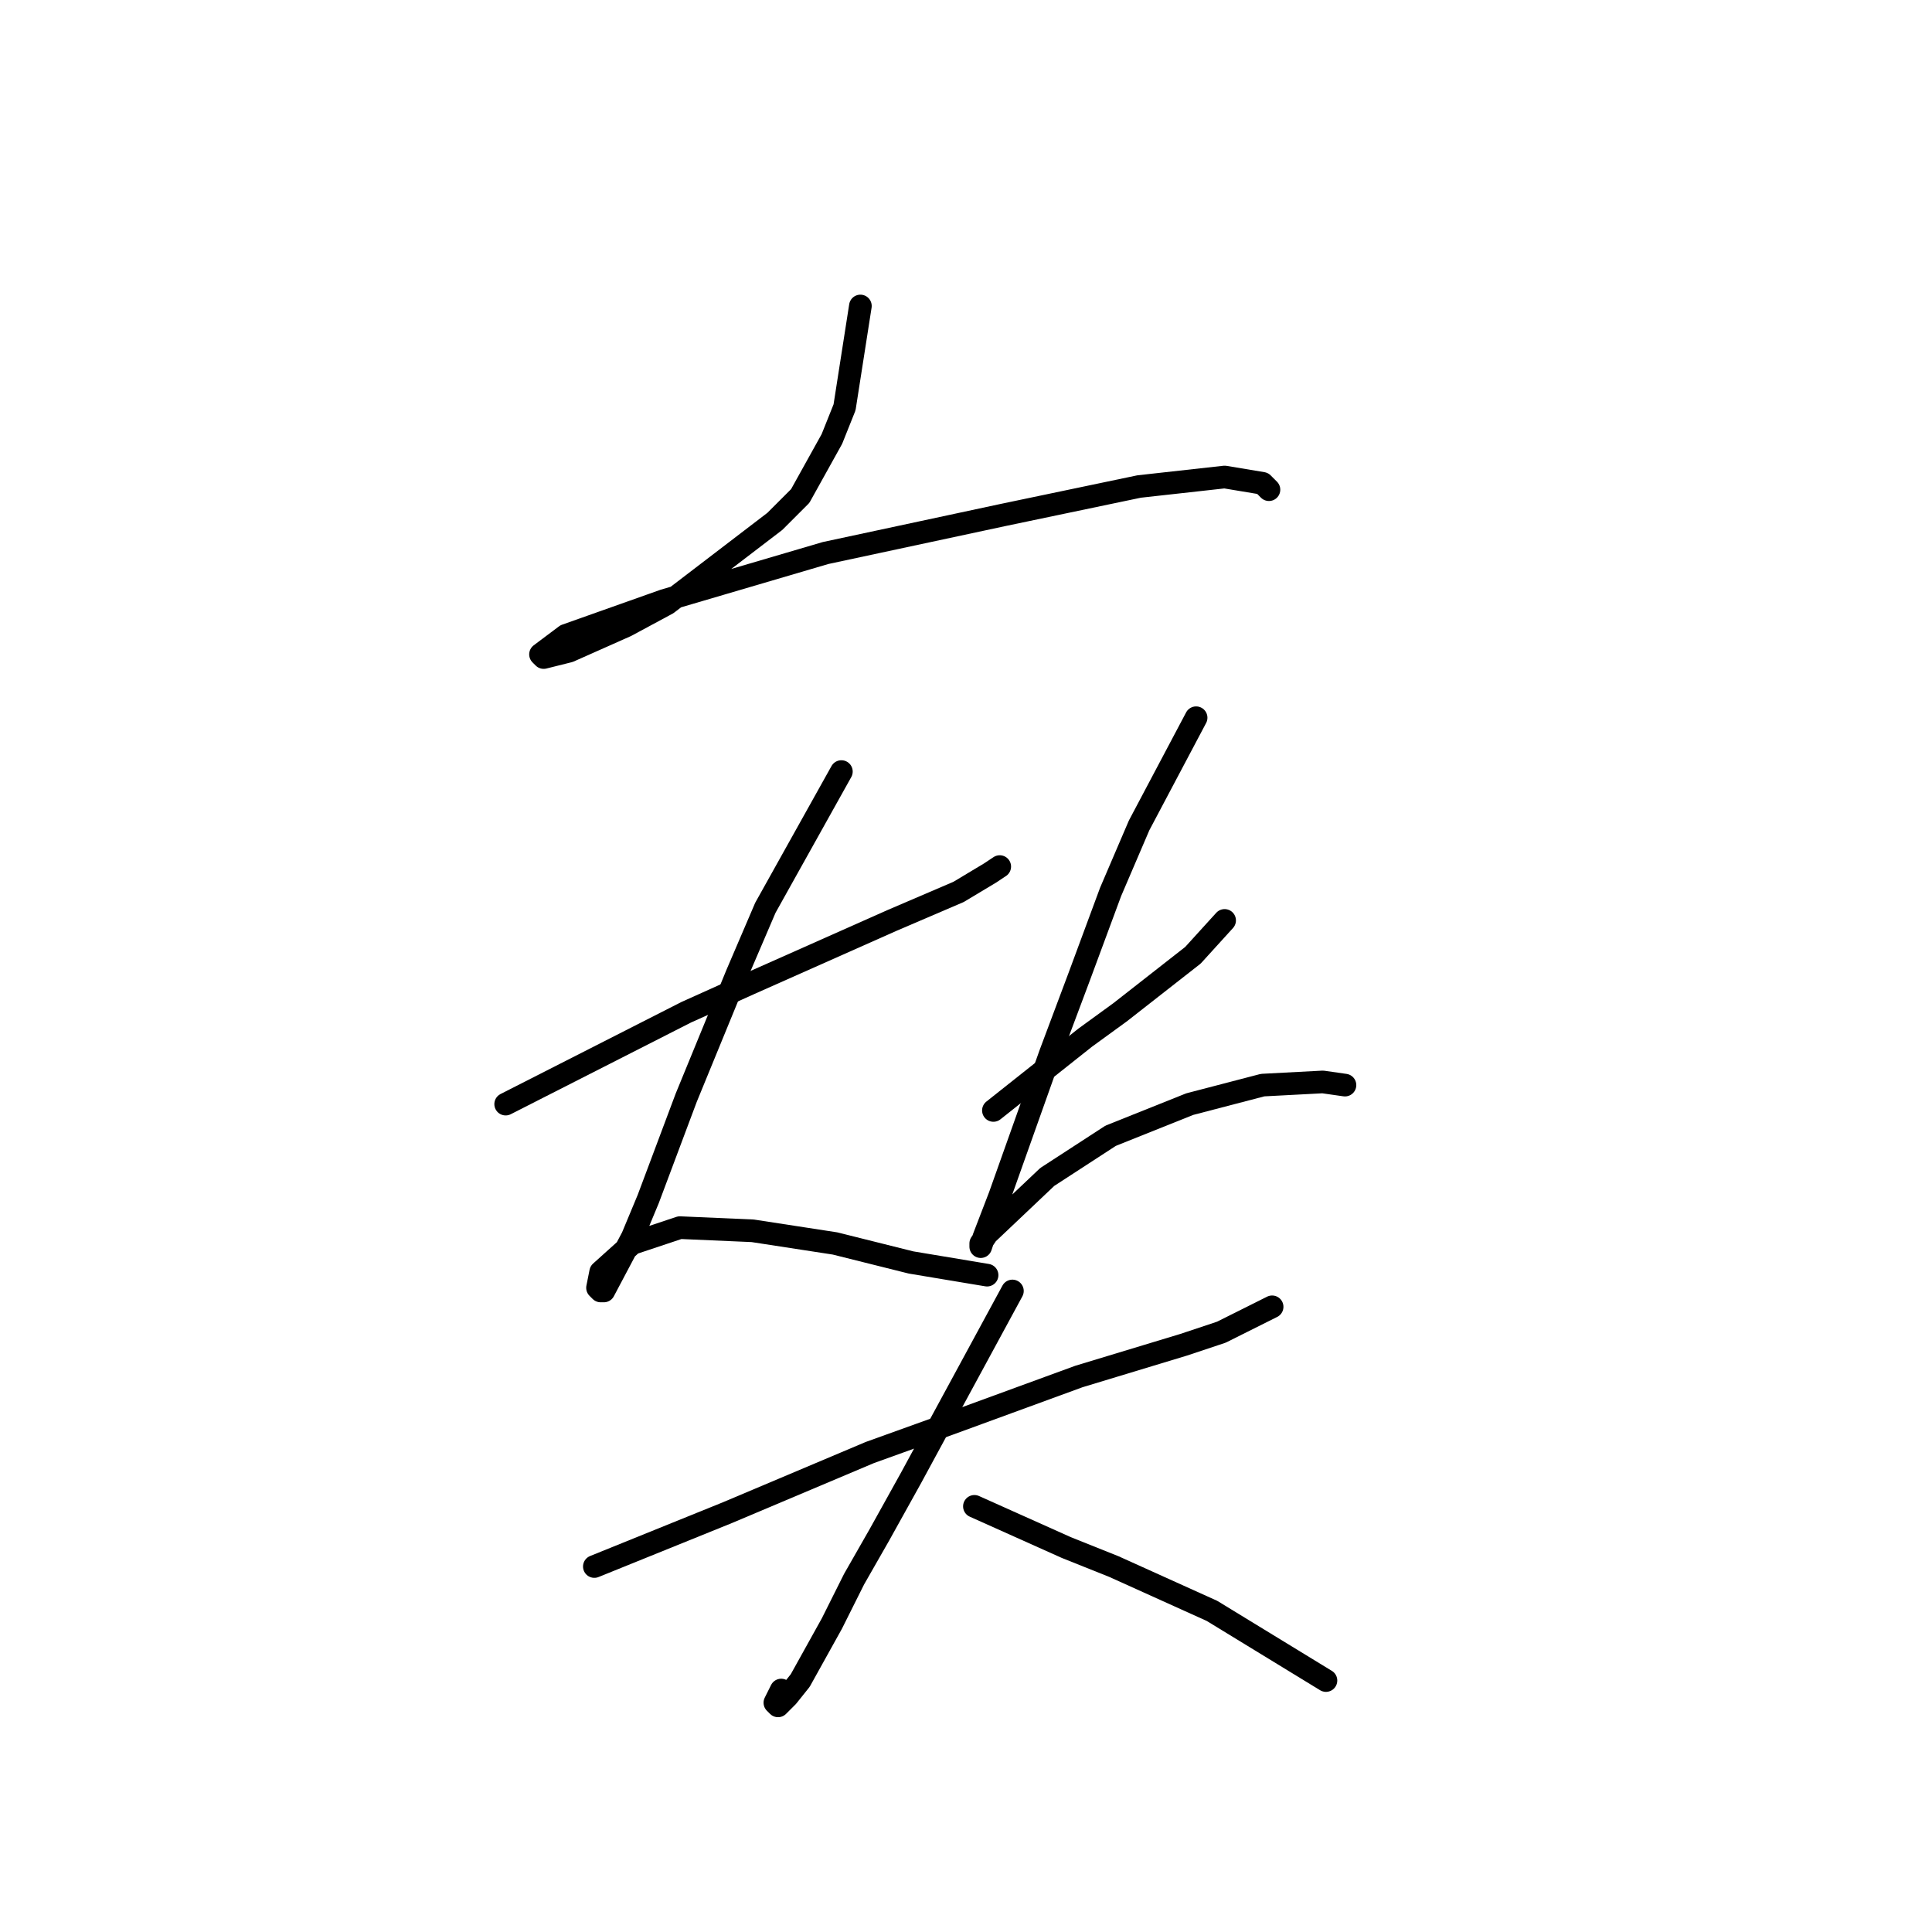 <?xml version="1.0" standalone="no"?>
    <svg width="256" height="256" xmlns="http://www.w3.org/2000/svg" version="1.1">
    <polyline stroke="black" stroke-width="3" stroke-linecap="round" fill="transparent" stroke-linejoin="round" points="114.006 40.545 111.908 53.974 110.229 58.171 106.032 65.725 102.675 69.082 88.406 79.994 82.951 82.931 75.397 86.289 72.039 87.128 71.62 86.708 74.977 84.19 87.987 79.574 109.39 73.279 132.891 68.243 150.937 64.466 162.268 63.207 167.304 64.046 168.143 64.886 168.143 64.886 " />
        <polyline stroke="black" stroke-width="3" stroke-linecap="round" fill="transparent" stroke-linejoin="round" points="67.003 146.301 90.924 134.131 99.318 130.354 118.203 121.96 127.016 118.183 131.212 115.665 132.471 114.826 132.471 114.826 " />
        <polyline stroke="black" stroke-width="3" stroke-linecap="round" fill="transparent" stroke-linejoin="round" points="111.488 102.236 101.416 120.282 97.639 129.095 90.924 145.462 85.888 158.891 83.79 163.927 80.013 171.061 79.593 171.061 79.174 170.642 79.593 168.543 83.79 164.766 90.085 162.668 99.737 163.088 110.649 164.766 120.721 167.284 130.793 168.963 130.793 168.963 " />
        <polyline stroke="black" stroke-width="3" stroke-linecap="round" fill="transparent" stroke-linejoin="round" points="131.632 147.14 143.802 137.488 148.419 134.131 158.071 126.577 162.268 121.96 162.268 121.96 " />
        <polyline stroke="black" stroke-width="3" stroke-linecap="round" fill="transparent" stroke-linejoin="round" points="158.491 95.102 150.937 109.37 147.16 118.183 142.963 129.514 139.186 139.586 132.471 158.471 130.373 163.927 129.953 165.186 129.953 164.766 130.793 163.507 138.766 155.953 147.16 150.498 157.651 146.301 167.304 143.783 175.277 143.363 178.215 143.783 178.215 143.783 " />
        <polyline stroke="black" stroke-width="3" stroke-linecap="round" fill="transparent" stroke-linejoin="round" points="78.754 207.572 96.38 200.438 115.265 192.464 125.757 188.687 142.963 182.392 156.812 178.196 161.848 176.517 168.563 173.16 168.563 173.16 " />
        <polyline stroke="black" stroke-width="3" stroke-linecap="round" fill="transparent" stroke-linejoin="round" points="134.15 171.061 120.721 195.822 116.524 203.376 113.167 209.251 110.229 215.126 106.032 222.68 104.354 224.779 103.095 226.038 102.675 225.618 103.514 223.939 103.514 223.939 " />
        <polyline stroke="black" stroke-width="3" stroke-linecap="round" fill="transparent" stroke-linejoin="round" points="129.114 199.599 141.284 205.054 147.579 207.572 160.589 213.448 175.697 222.68 175.697 222.68 " />
        </svg>